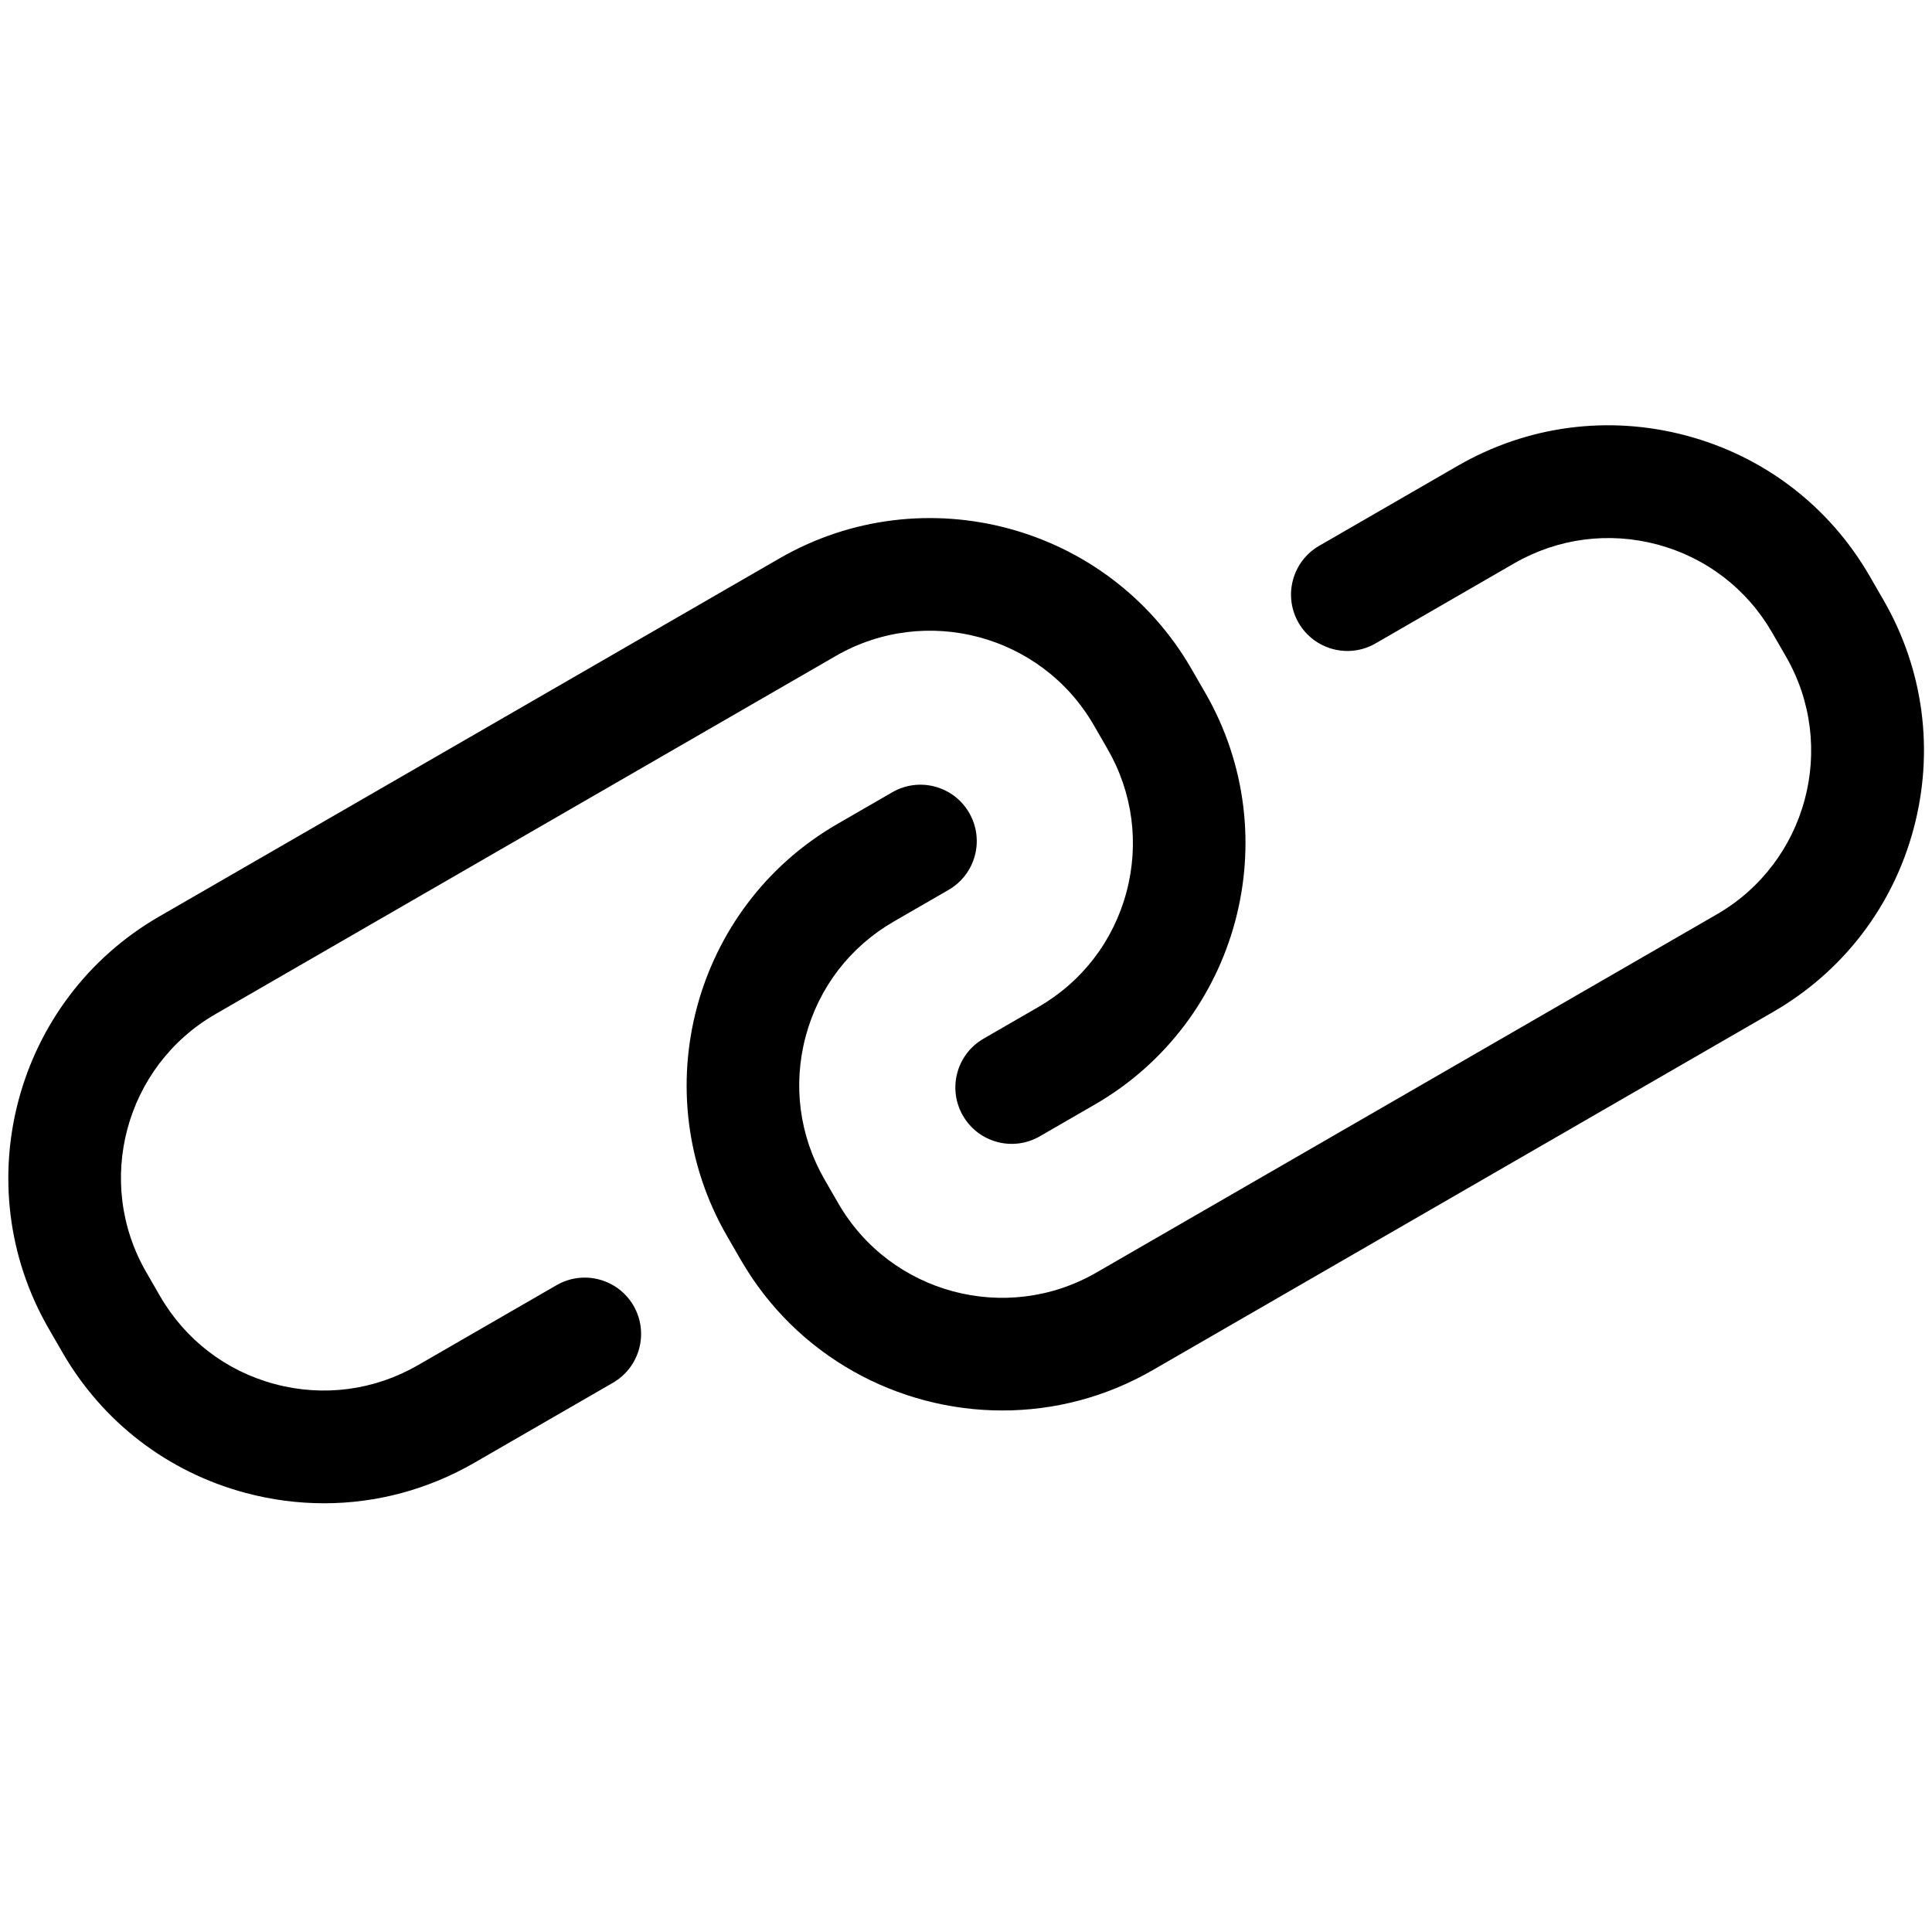 <svg width="32" height="32" xmlns="http://www.w3.org/2000/svg">
    <rect fill="none" height="34" width="34" y="-1" x="-1"/>
    <path d="m9.219,21.286l-2.295,1.325c-0.724,0.418 -1.567,0.529 -2.374,0.313c-0.807,-0.216 -1.482,-0.734 -1.9,-1.458l-0.228,-0.395c-0.863,-1.494 -0.349,-3.411 1.145,-4.273l10.276,-5.933c1.494,-0.863 3.411,-0.348 4.273,1.145l0.228,0.395c0.418,0.724 0.529,1.567 0.313,2.374c-0.216,0.807 -0.734,1.482 -1.458,1.9l-0.909,0.525c-0.446,0.258 -0.599,0.828 -0.341,1.275c0.258,0.447 0.828,0.6 1.275,0.341l0.909,-0.525c2.385,-1.377 3.205,-4.438 1.828,-6.823l-0.228,-0.395c-1.377,-2.385 -4.437,-3.205 -6.823,-1.828l-10.276,5.933c-2.385,1.377 -3.205,4.438 -1.828,6.823l0.228,0.395c0.667,1.155 1.744,1.982 3.033,2.327c0.43,0.115 0.867,0.172 1.301,0.172c0.865,0 1.72,-0.227 2.489,-0.671l2.295,-1.325c0.446,-0.258 0.599,-0.828 0.342,-1.275c-0.258,-0.446 -0.828,-0.599 -1.275,-0.342z"/>
    <path d="m31.196,9.938l-0.228,-0.395c-0.667,-1.155 -1.744,-1.982 -3.033,-2.327c-1.289,-0.345 -2.635,-0.168 -3.79,0.499l-2.295,1.325c-0.446,0.258 -0.599,0.828 -0.342,1.275c0.258,0.446 0.828,0.6 1.275,0.342l2.295,-1.325c0.724,-0.418 1.568,-0.528 2.374,-0.313c0.807,0.216 1.482,0.734 1.9,1.458l0.228,0.395c0.863,1.494 0.349,3.411 -1.145,4.273l-10.276,5.933c-1.494,0.862 -3.411,0.348 -4.273,-1.145l-0.228,-0.395c-0.418,-0.724 -0.529,-1.567 -0.313,-2.374c0.216,-0.807 0.734,-1.482 1.458,-1.9l0.909,-0.525c0.446,-0.258 0.599,-0.828 0.341,-1.275c-0.257,-0.446 -0.828,-0.6 -1.275,-0.341l-0.909,0.525c-2.385,1.377 -3.205,4.438 -1.828,6.823l0.228,0.395c0.924,1.601 2.606,2.496 4.334,2.496c0.847,0 1.704,-0.215 2.489,-0.668l10.276,-5.933c1.155,-0.667 1.982,-1.744 2.327,-3.033c0.345,-1.289 0.168,-2.635 -0.499,-3.79z"/>
</svg>